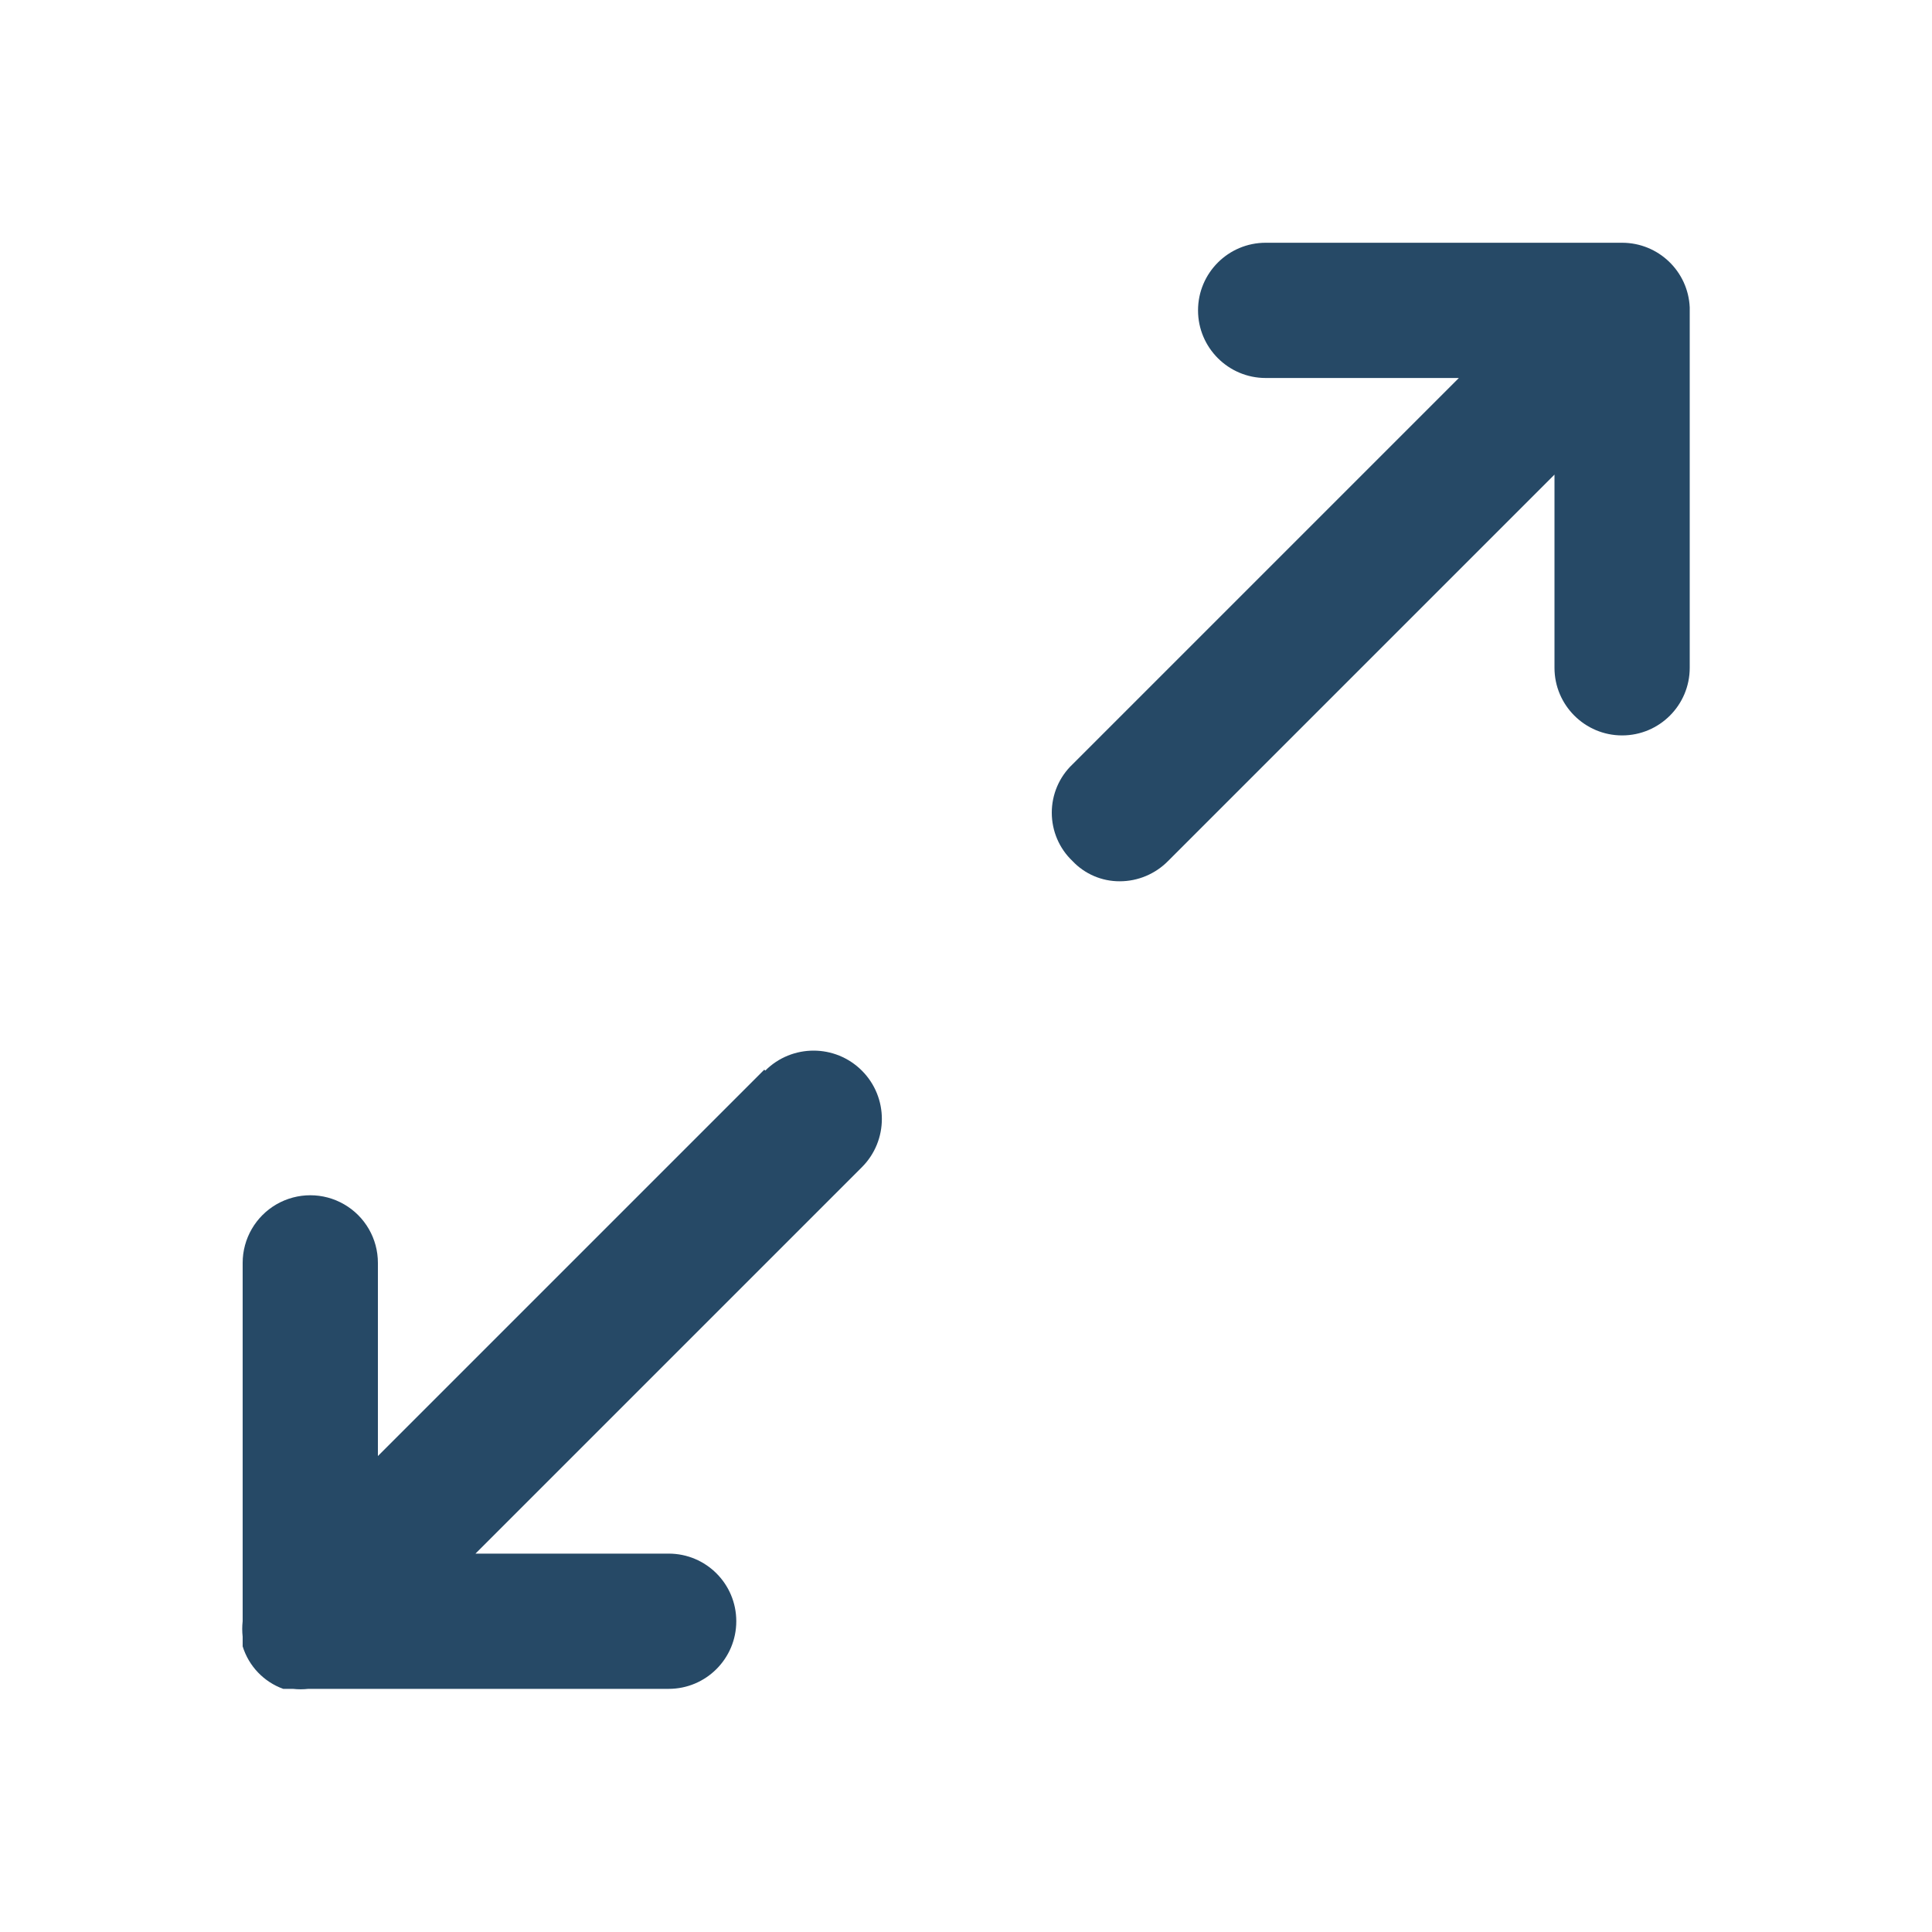 <svg xmlns="http://www.w3.org/2000/svg" width="20" height="20" viewBox="0 0 20 20">
  <path fill="#264966" d="M17.492,3.183 L17.492,6.913 C17.492,7.299 17.179,7.613 16.792,7.613 C16.406,7.613 16.092,7.299 16.092,6.913 L16.092,4.913 L12.092,8.913 C11.96,9.047 11.78,9.123 11.592,9.123 C11.407,9.124 11.229,9.048 11.102,8.913 C10.965,8.783 10.888,8.602 10.888,8.413 C10.888,8.224 10.965,8.043 11.102,7.913 L15.102,3.913 L13.102,3.913 C12.716,3.913 12.402,3.599 12.402,3.213 C12.402,2.826 12.716,2.513 13.102,2.513 L16.792,2.513 C17.167,2.513 17.476,2.808 17.492,3.183 Z M7.912,11.073 L3.912,15.073 L3.912,13.073 C3.912,12.823 3.779,12.592 3.562,12.467 C3.346,12.342 3.079,12.342 2.862,12.467 C2.646,12.592 2.512,12.823 2.512,13.073 L2.512,16.783 C2.506,16.836 2.506,16.89 2.512,16.943 C2.512,16.943 2.512,17.013 2.512,17.043 C2.575,17.247 2.731,17.411 2.932,17.483 L3.032,17.483 C3.085,17.489 3.139,17.489 3.192,17.483 L6.922,17.483 C7.309,17.483 7.622,17.169 7.622,16.783 C7.622,16.396 7.309,16.083 6.922,16.083 L4.922,16.083 L8.922,12.083 C9.198,11.807 9.198,11.359 8.922,11.083 C8.646,10.807 8.198,10.807 7.922,11.083 L7.912,11.073 Z"/>
</svg>
